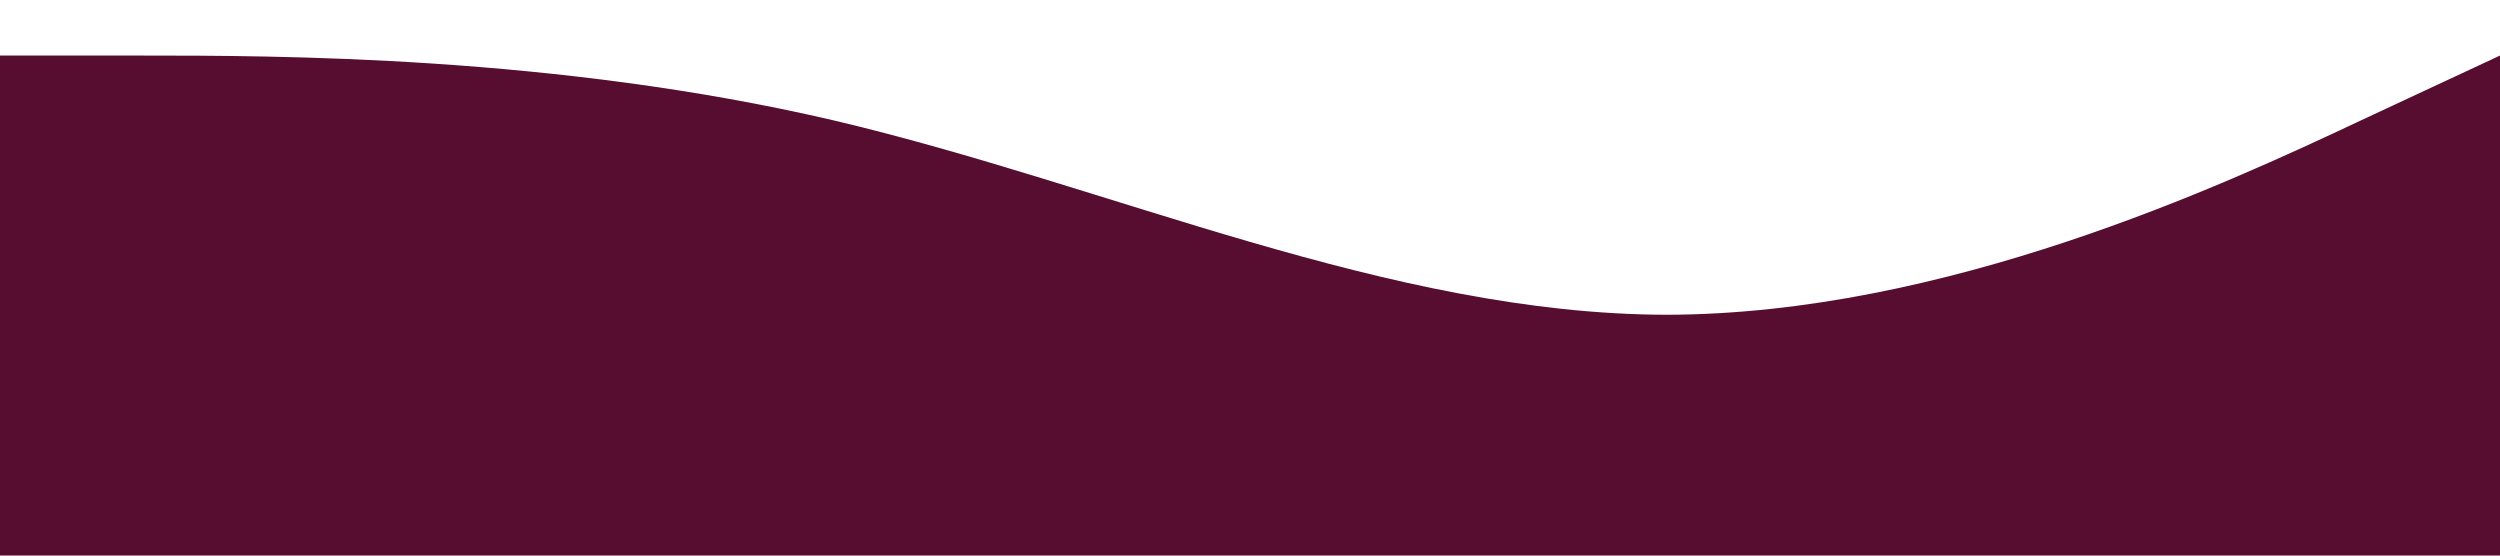 <?xml version="1.0" encoding="UTF-8" standalone="no"?>
<svg
   viewBox="0 0 1440 320"
   preserveAspectRatio="none"
   version="1.1"
   id="svg4"
   sodipodi:docname="waveInverse.svg"
   inkscape:version="1.2.1 (9c6d41e, 2022-07-14)"
   xmlns:inkscape="http://www.inkscape.org/namespaces/inkscape"
   xmlns:sodipodi="http://sodipodi.sourceforge.net/DTD/sodipodi-0.dtd"
   xmlns="http://www.w3.org/2000/svg"
   xmlns:svg="http://www.w3.org/2000/svg">
  <defs
     id="defs8" />
  <sodipodi:namedview
     id="namedview6"
     pagecolor="#ffffff"
     bordercolor="#000000"
     borderopacity="0.25"
     inkscape:showpageshadow="2"
     inkscape:pageopacity="0.0"
     inkscape:pagecheckerboard="0"
     inkscape:deskcolor="#d1d1d1"
     showgrid="false"
     inkscape:zoom="0.7375"
     inkscape:cx="733.55932"
     inkscape:cy="175.59322"
     inkscape:window-width="1449"
     inkscape:window-height="979"
     inkscape:window-x="179"
     inkscape:window-y="38"
     inkscape:window-maximized="0"
     inkscape:current-layer="svg4" />
  <path
     fill="#7d1346"
     fill-opacity="1"
     d="m 1440,32 -80,37.3 C 1280,107 1120,181 960,181.3 800,181 640,107 480,69.3 320,32 160,32 80,32 H 0 v 288 h 80 c 80,0 240,0 400,0 160,0 320,0 480,0 160,0 320,0 400,0 h 80 z"
     id="path2"
     style="fill:#560d30;fill-opacity:1" />
</svg>
